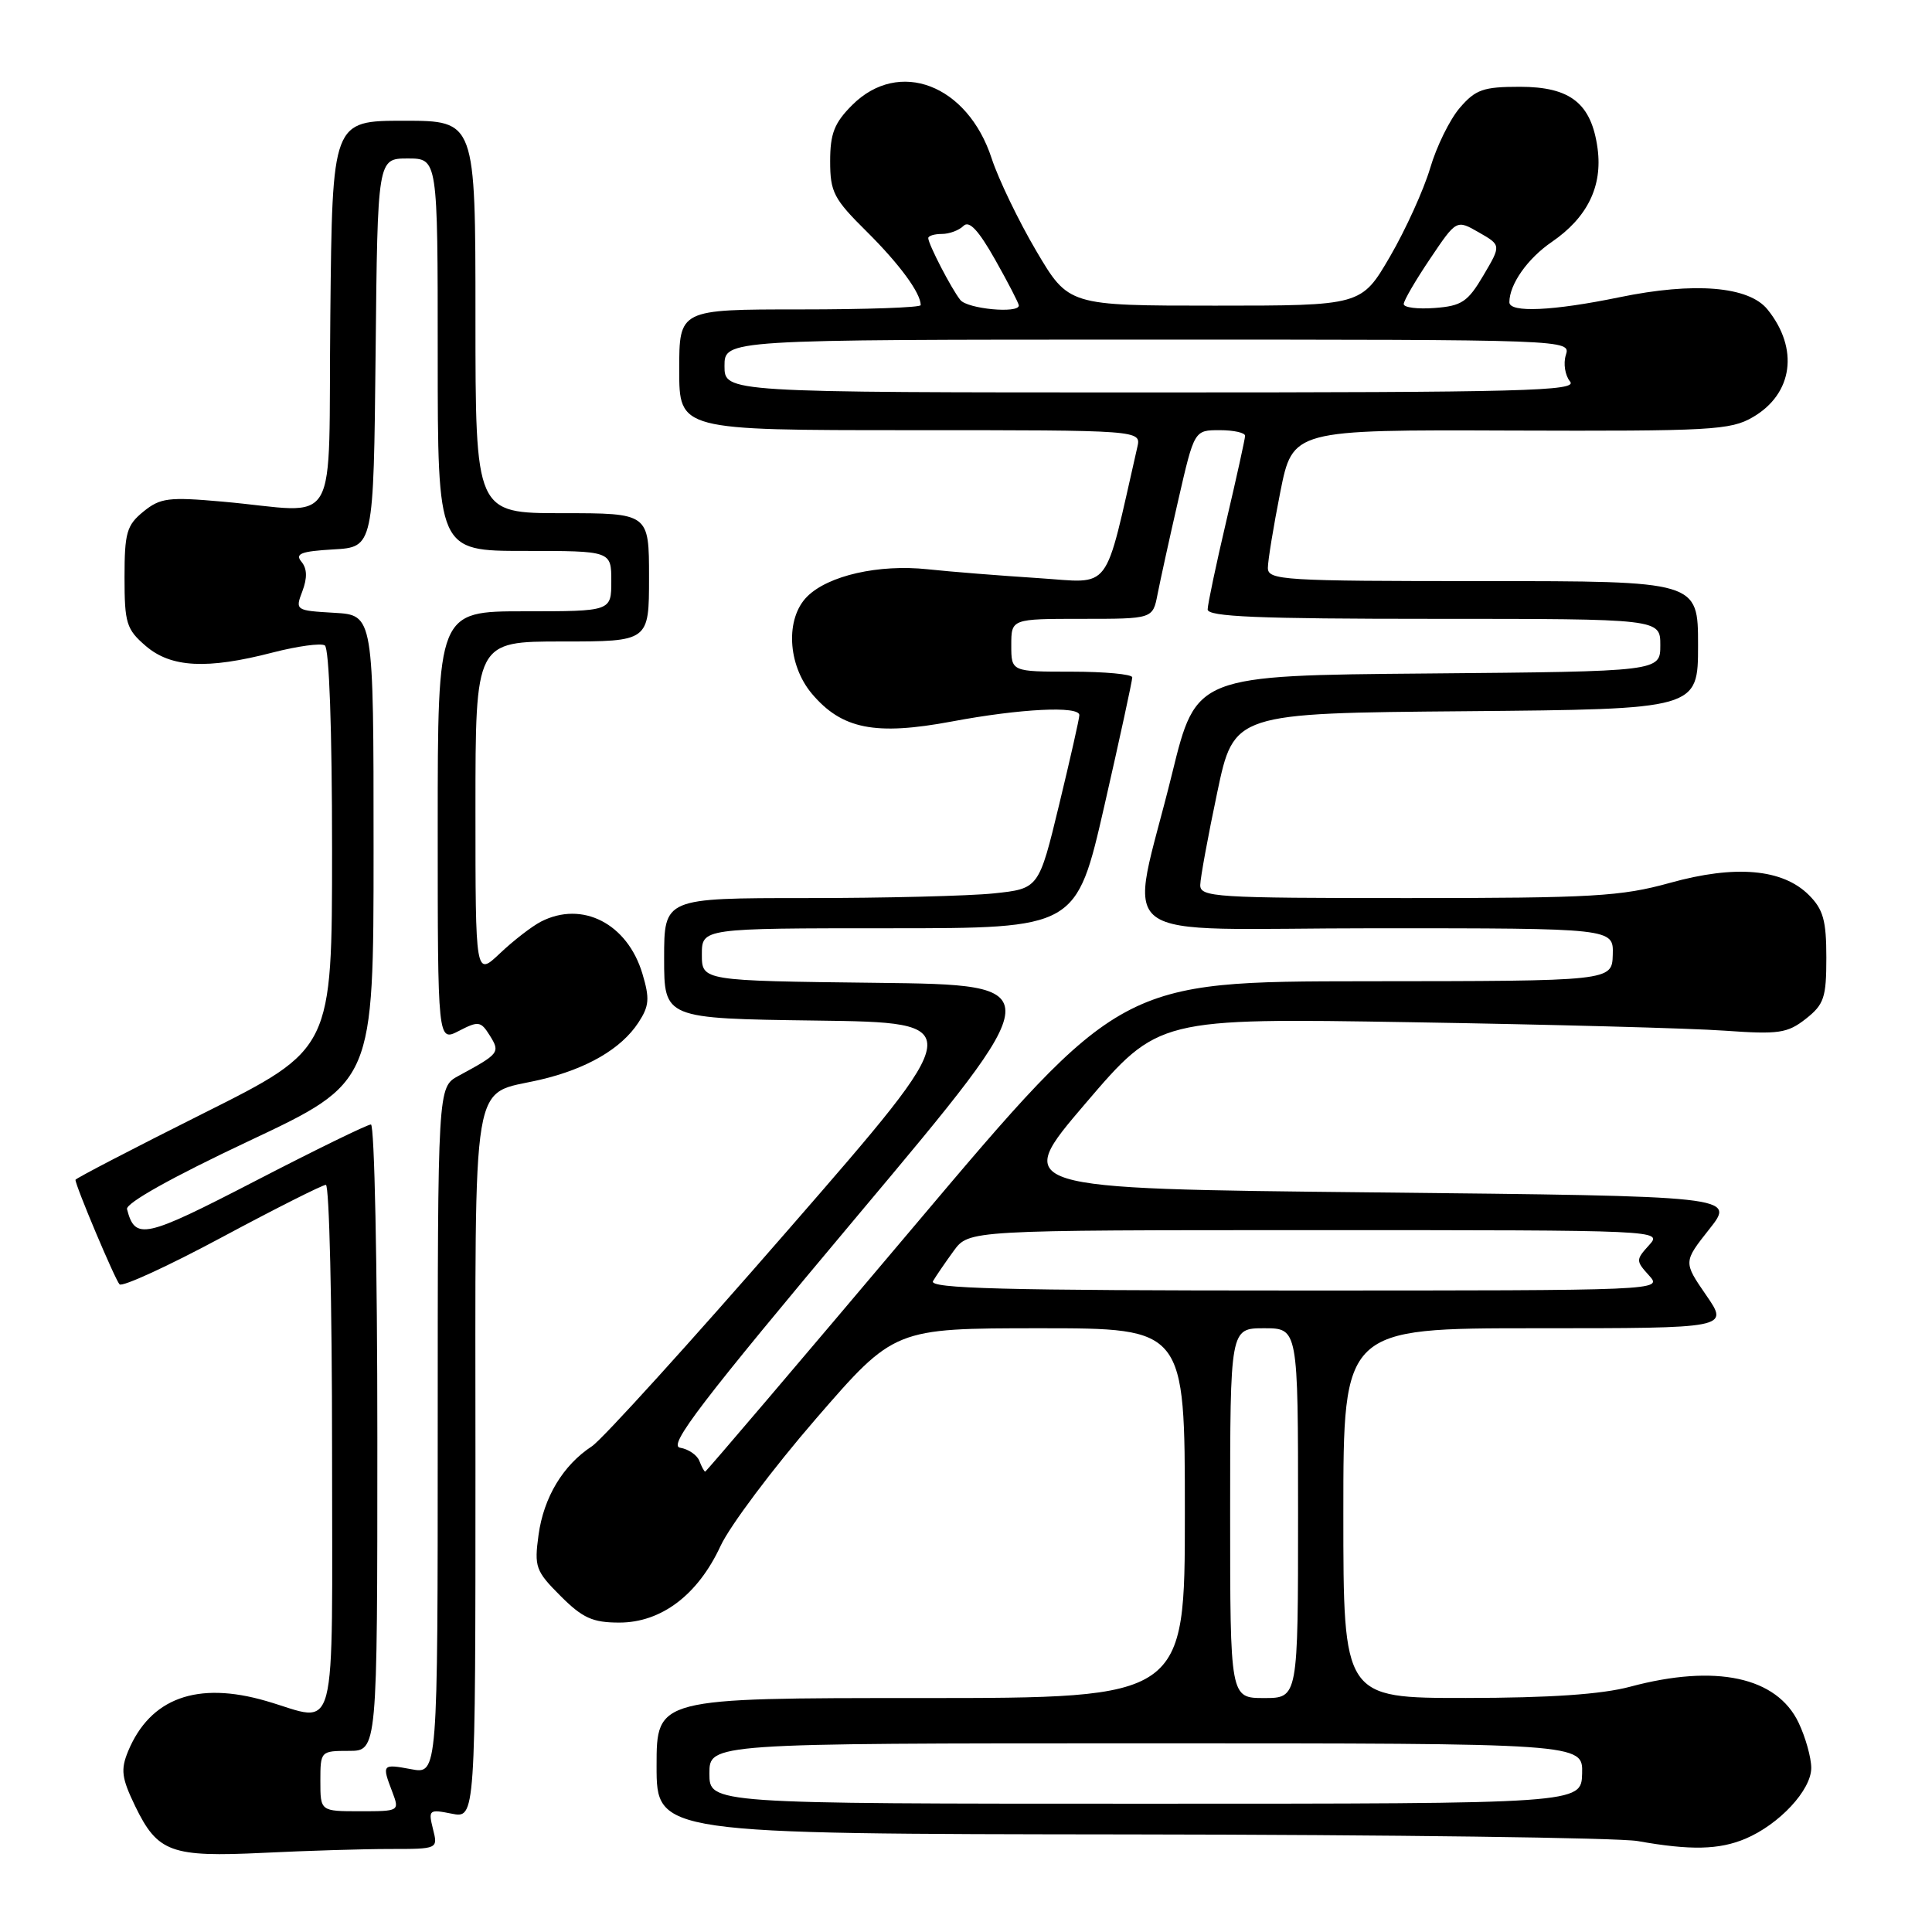 <?xml version="1.0" encoding="UTF-8" standalone="no"?>
<!DOCTYPE svg PUBLIC "-//W3C//DTD SVG 1.1//EN" "http://www.w3.org/Graphics/SVG/1.1/DTD/svg11.dtd" >
<svg xmlns="http://www.w3.org/2000/svg" xmlns:xlink="http://www.w3.org/1999/xlink" version="1.1" viewBox="0 0 256 256">
 <g >
 <path fill="currentColor"
d=" M 51.67 245.00 C 58.04 245.00 58.04 245.00 57.37 242.35 C 56.74 239.81 56.85 239.72 59.85 240.32 C 63.00 240.95 63.00 240.95 63.00 194.13 C 63.00 141.05 62.30 145.24 71.58 143.07 C 77.75 141.63 82.32 138.97 84.59 135.50 C 86.03 133.30 86.11 132.32 85.12 129.01 C 83.13 122.38 77.16 119.31 71.68 122.12 C 70.48 122.74 68.04 124.62 66.25 126.32 C 63.00 129.39 63.00 129.39 63.00 107.20 C 63.00 85.00 63.00 85.00 74.50 85.00 C 86.00 85.00 86.00 85.00 86.00 76.50 C 86.00 68.00 86.00 68.00 74.50 68.00 C 63.00 68.00 63.00 68.00 63.00 42.00 C 63.00 16.00 63.00 16.00 53.52 16.00 C 44.03 16.00 44.03 16.00 43.77 41.75 C 43.46 71.15 45.35 67.87 29.50 66.47 C 22.33 65.83 21.24 65.97 19.00 67.79 C 16.79 69.59 16.50 70.59 16.50 76.50 C 16.50 82.57 16.75 83.39 19.31 85.59 C 22.66 88.47 27.43 88.72 36.14 86.46 C 39.40 85.62 42.51 85.19 43.04 85.52 C 43.62 85.88 44.00 96.67 44.00 112.55 C 44.00 138.99 44.00 138.99 27.00 147.50 C 17.65 152.18 10.00 156.16 10.00 156.33 C 10.00 157.13 15.25 169.57 15.84 170.18 C 16.20 170.56 22.32 167.75 29.43 163.93 C 36.54 160.12 42.73 157.00 43.18 157.00 C 43.63 157.00 44.00 172.75 44.00 192.00 C 44.00 231.56 44.88 228.18 35.27 225.39 C 26.12 222.73 19.90 225.00 16.97 232.06 C 15.97 234.50 16.11 235.59 17.91 239.32 C 20.89 245.46 22.65 246.10 34.91 245.51 C 40.63 245.23 48.17 245.00 51.67 245.00 Z  M 231.28 243.64 C 235.77 241.74 240.00 237.19 240.00 234.26 C 240.00 232.91 239.25 230.22 238.33 228.28 C 235.44 222.19 227.33 220.46 216.00 223.50 C 212.23 224.51 205.39 224.98 194.25 224.99 C 178.00 225.00 178.00 225.00 178.00 200.50 C 178.00 176.00 178.00 176.00 203.55 176.00 C 229.10 176.00 229.10 176.00 226.07 171.61 C 223.05 167.22 223.05 167.22 226.50 162.86 C 229.95 158.50 229.95 158.50 182.06 158.00 C 134.18 157.50 134.18 157.50 143.84 146.20 C 153.50 134.90 153.50 134.90 187.00 135.45 C 205.43 135.75 224.11 136.25 228.53 136.57 C 235.71 137.08 236.84 136.91 239.28 135.00 C 241.70 133.09 242.00 132.19 242.00 126.88 C 242.00 121.97 241.59 120.50 239.69 118.60 C 236.21 115.12 229.94 114.57 221.26 116.99 C 214.81 118.78 211.03 119.00 186.51 119.00 C 160.96 119.00 159.00 118.88 159.04 117.25 C 159.06 116.29 160.07 110.78 161.29 105.00 C 163.50 94.50 163.50 94.50 194.25 94.24 C 225.00 93.97 225.00 93.97 225.00 85.49 C 225.00 77.00 225.00 77.00 196.50 77.00 C 170.02 77.00 168.00 76.88 168.00 75.25 C 168.00 74.29 168.74 69.77 169.64 65.22 C 171.29 56.94 171.29 56.94 200.17 57.05 C 226.74 57.14 229.31 57.00 232.27 55.27 C 237.59 52.17 238.39 46.18 234.20 41.00 C 231.71 37.93 224.50 37.34 214.57 39.39 C 205.80 41.20 200.00 41.47 200.00 40.05 C 200.00 37.68 202.40 34.26 205.62 32.06 C 210.33 28.83 212.36 24.70 211.69 19.69 C 210.88 13.71 208.11 11.50 201.39 11.50 C 196.54 11.50 195.52 11.86 193.43 14.29 C 192.11 15.82 190.34 19.42 189.50 22.29 C 188.65 25.15 186.26 30.42 184.18 34.00 C 180.39 40.50 180.39 40.50 160.99 40.50 C 141.59 40.50 141.59 40.50 137.31 33.25 C 134.96 29.26 132.30 23.74 131.40 20.99 C 128.20 11.20 119.12 7.73 112.92 13.92 C 110.55 16.29 110.00 17.70 110.00 21.37 C 110.00 25.45 110.47 26.36 114.85 30.69 C 119.18 34.99 122.00 38.82 122.00 40.43 C 122.00 40.75 114.80 41.00 106.00 41.00 C 90.00 41.00 90.00 41.00 90.00 49.00 C 90.00 57.00 90.00 57.00 120.61 57.00 C 151.22 57.00 151.22 57.00 150.70 59.25 C 146.21 78.91 147.48 77.24 137.55 76.60 C 132.57 76.28 125.99 75.76 122.92 75.43 C 116.44 74.74 109.74 76.26 106.95 79.05 C 104.05 81.95 104.35 88.07 107.57 91.91 C 111.54 96.62 115.97 97.50 126.13 95.60 C 135.19 93.90 142.99 93.51 143.02 94.75 C 143.03 95.16 141.82 100.51 140.34 106.63 C 137.65 117.75 137.65 117.75 131.68 118.38 C 128.39 118.72 117.22 119.00 106.85 119.00 C 88.00 119.00 88.00 119.00 88.00 126.98 C 88.00 134.96 88.00 134.96 108.16 135.23 C 128.33 135.50 128.33 135.50 104.62 162.75 C 91.59 177.74 79.80 190.74 78.43 191.64 C 74.60 194.15 72.05 198.39 71.36 203.38 C 70.78 207.63 70.97 208.17 74.27 211.47 C 77.20 214.40 78.52 215.00 82.06 215.00 C 87.62 215.00 92.47 211.34 95.47 204.86 C 96.71 202.18 102.40 194.60 108.11 188.00 C 118.50 176.01 118.50 176.01 137.75 176.00 C 157.00 176.00 157.00 176.00 157.00 200.50 C 157.00 225.00 157.00 225.00 122.00 225.00 C 87.00 225.00 87.00 225.00 87.00 234.00 C 87.00 243.00 87.00 243.00 149.75 243.07 C 184.26 243.11 214.53 243.51 217.00 243.95 C 224.01 245.20 227.79 245.11 231.28 243.64 Z  M 42.45 236.00 C 42.45 232.04 42.49 232.00 46.23 232.00 C 50.00 232.00 50.00 232.00 50.00 190.50 C 50.00 167.68 49.62 149.00 49.15 149.00 C 48.68 149.00 41.76 152.38 33.78 156.51 C 19.10 164.10 17.91 164.36 16.83 160.22 C 16.63 159.44 22.78 155.99 33.00 151.18 C 49.50 143.41 49.50 143.41 49.50 112.46 C 49.50 81.50 49.50 81.50 44.29 81.20 C 39.15 80.90 39.10 80.87 40.07 78.33 C 40.73 76.57 40.70 75.34 39.94 74.43 C 39.06 73.37 39.89 73.05 44.17 72.80 C 49.50 72.50 49.50 72.50 49.77 46.75 C 50.03 21.00 50.03 21.00 54.02 21.00 C 58.00 21.00 58.00 21.00 58.00 47.00 C 58.00 73.00 58.00 73.00 69.50 73.00 C 81.00 73.00 81.00 73.00 81.00 77.00 C 81.00 81.00 81.00 81.00 69.50 81.00 C 58.00 81.00 58.00 81.00 58.00 109.53 C 58.00 138.05 58.00 138.05 60.81 136.60 C 63.40 135.26 63.71 135.31 64.90 137.21 C 66.30 139.46 66.18 139.62 60.75 142.56 C 58.00 144.05 58.00 144.05 58.00 189.57 C 58.00 235.09 58.00 235.09 54.50 234.43 C 50.63 233.71 50.58 233.77 51.98 237.43 C 52.95 239.99 52.92 240.00 47.70 240.00 C 42.45 240.00 42.45 240.00 42.45 236.00 Z  M 94.00 235.00 C 94.00 231.00 94.00 231.00 151.87 231.00 C 209.74 231.00 209.74 231.00 209.64 235.00 C 209.53 239.00 209.53 239.00 151.77 239.00 C 94.00 239.00 94.00 239.00 94.00 235.00 Z  M 163.00 200.50 C 163.00 176.00 163.00 176.00 167.50 176.00 C 172.00 176.00 172.00 176.00 172.00 200.50 C 172.00 225.00 172.00 225.00 167.50 225.00 C 163.00 225.00 163.00 225.00 163.00 200.50 Z  M 92.67 193.58 C 92.37 192.80 91.22 192.01 90.11 191.83 C 88.48 191.56 92.89 185.80 113.70 161.00 C 139.30 130.50 139.30 130.50 116.15 130.23 C 93.00 129.96 93.00 129.96 93.00 126.48 C 93.00 123.00 93.00 123.00 117.81 123.00 C 142.62 123.00 142.62 123.00 146.34 106.75 C 148.38 97.81 150.04 90.16 150.03 89.75 C 150.01 89.34 146.40 89.00 142.00 89.00 C 134.00 89.00 134.00 89.00 134.00 85.50 C 134.00 82.00 134.00 82.00 143.38 82.00 C 152.75 82.00 152.75 82.00 153.38 78.75 C 153.73 76.96 154.96 71.34 156.13 66.25 C 158.25 57.00 158.25 57.00 161.62 57.00 C 163.48 57.00 164.99 57.34 164.98 57.75 C 164.97 58.16 163.86 63.22 162.50 69.00 C 161.14 74.78 160.03 80.06 160.02 80.75 C 160.00 81.72 166.66 82.00 190.00 82.00 C 220.00 82.00 220.00 82.00 220.00 85.49 C 220.00 88.97 220.00 88.97 189.25 89.24 C 158.50 89.50 158.50 89.50 155.31 102.50 C 149.62 125.69 146.08 123.00 182.31 123.00 C 213.80 123.00 213.80 123.00 213.70 126.50 C 213.60 130.00 213.60 130.00 181.05 130.02 C 148.50 130.05 148.50 130.05 121.09 162.52 C 106.01 180.39 93.57 195.00 93.44 195.00 C 93.32 195.00 92.97 194.36 92.67 193.58 Z  M 123.63 169.75 C 124.04 169.06 125.27 167.26 126.37 165.75 C 128.38 163.00 128.38 163.00 174.34 163.00 C 220.25 163.00 220.31 163.00 218.50 165.00 C 216.75 166.93 216.75 167.07 218.50 169.00 C 220.31 171.00 220.25 171.00 171.60 171.00 C 132.89 171.00 123.04 170.74 123.63 169.75 Z  M 96.00 48.50 C 96.00 45.00 96.00 45.00 152.07 45.00 C 208.12 45.00 208.13 45.00 207.48 47.05 C 207.13 48.17 207.38 49.75 208.04 50.55 C 209.09 51.81 202.01 52.00 152.62 52.00 C 96.00 52.00 96.00 52.00 96.00 48.50 Z  M 127.25 39.75 C 126.07 38.28 123.00 32.34 123.00 31.55 C 123.00 31.25 123.81 31.00 124.80 31.00 C 125.79 31.00 127.08 30.52 127.67 29.93 C 128.42 29.18 129.65 30.49 131.87 34.42 C 133.59 37.47 135.00 40.20 135.00 40.48 C 135.00 41.58 128.19 40.93 127.25 39.75 Z  M 186.00 40.29 C 186.00 39.84 187.57 37.14 189.50 34.28 C 192.99 29.09 192.99 29.09 195.95 30.79 C 198.92 32.49 198.92 32.49 196.56 36.49 C 194.49 40.00 193.69 40.54 190.10 40.81 C 187.84 40.98 186.00 40.75 186.00 40.29 Z "/>
</g>
</svg>